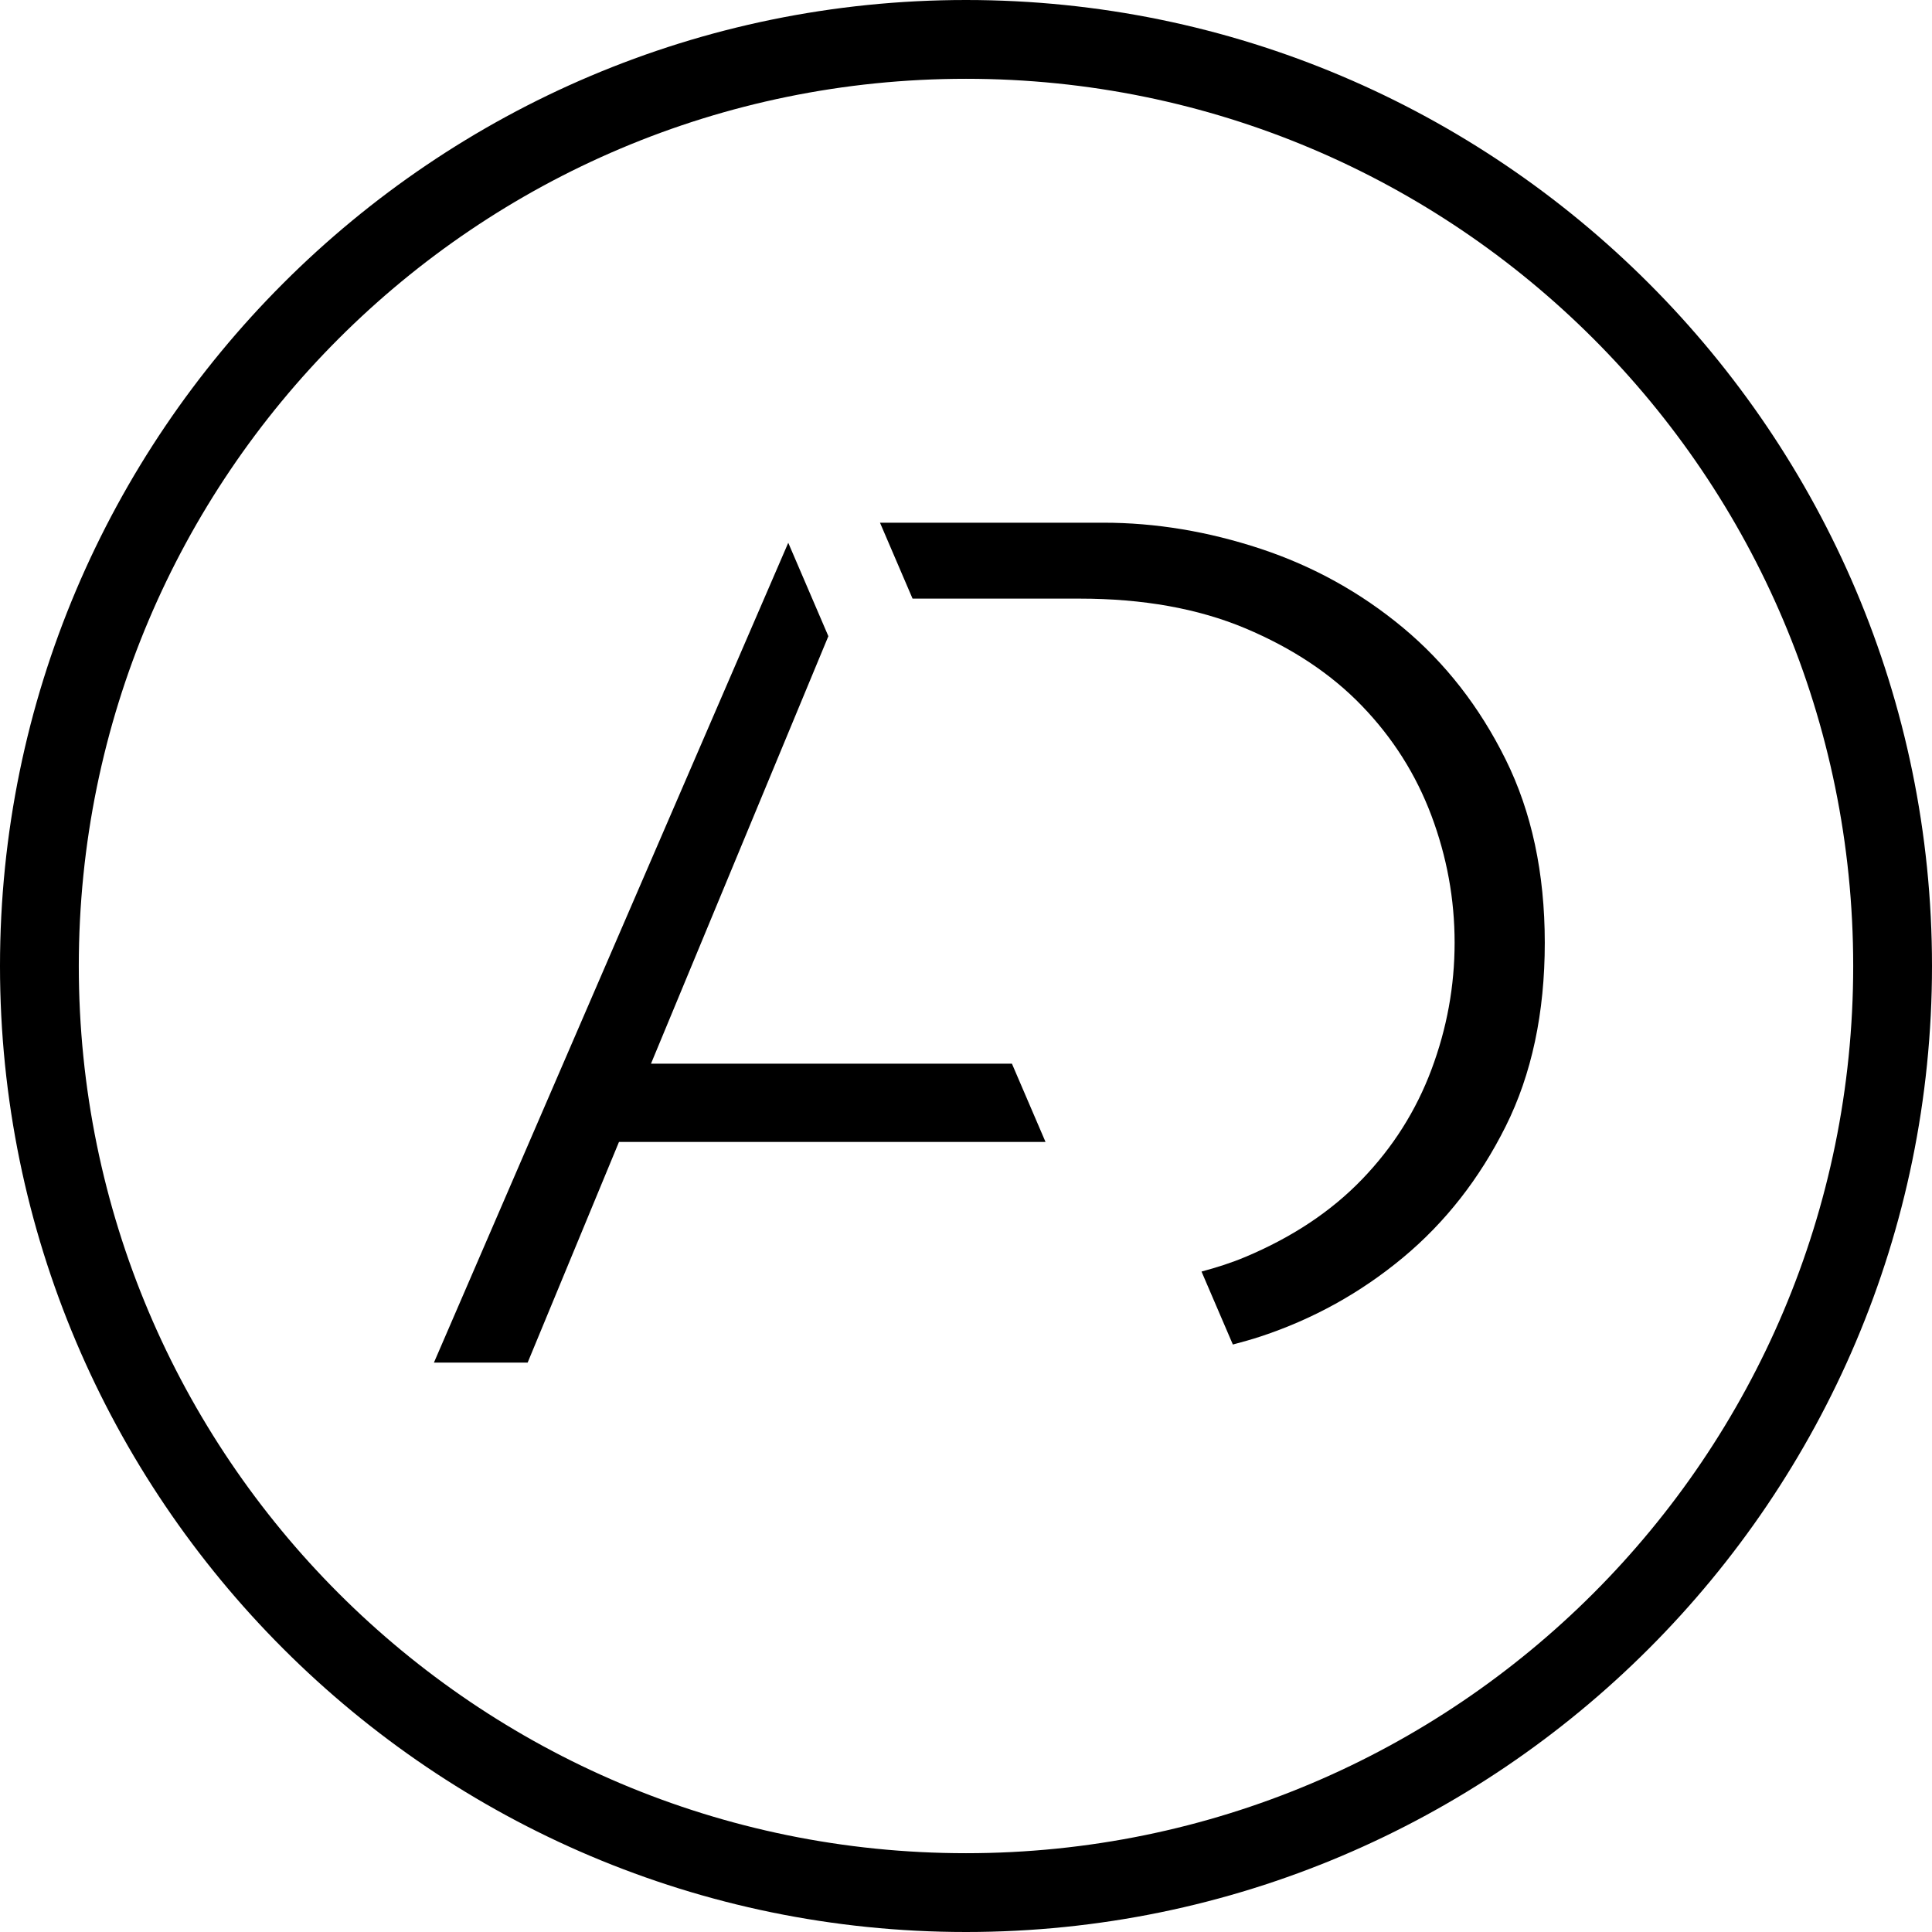 <?xml version="1.0" encoding="utf-8"?>
<!-- Generator: Adobe Illustrator 16.0.4, SVG Export Plug-In . SVG Version: 6.00 Build 0)  -->
<!DOCTYPE svg PUBLIC "-//W3C//DTD SVG 1.1//EN" "http://www.w3.org/Graphics/SVG/1.1/DTD/svg11.dtd">
<svg version="1.1" id="aaron_delani_logo" xmlns="http://www.w3.org/2000/svg" xmlns:xlink="http://www.w3.org/1999/xlink" x="0px" y="0px"
	 width="82.75px" height="82.75px" viewBox="0 0 82.75 82.75" enable-background="new 0 0 82.75 82.75" xml:space="preserve">
<path d="M41.375,0C18.561,0,0,18.561,0,41.375S18.561,82.75,41.375,82.75S82.75,64.189,82.75,41.375S64.189,0,41.375,0z
	 M41.375,79.375c-20.986,0-38-17.014-38-38c0-20.987,17.014-38,38-38s38,17.013,38,38C79.375,62.361,62.361,79.375,41.375,79.375z"
	/>
<g>
	<path d="M64.486,32.524c-1.117-2.252-2.584-4.132-4.395-5.64c-1.812-1.507-3.846-2.633-6.098-3.379
		c-2.252-0.744-4.496-1.117-6.732-1.117h-9.57l1.395,3.252h7.16c2.709,0,5.072,0.424,7.088,1.27
		c2.016,0.848,3.684,1.956,5.004,3.328c1.322,1.372,2.312,2.939,2.973,4.7c0.66,1.762,0.992,3.574,0.992,5.437
		c0,1.863-0.332,3.676-0.992,5.437c-0.66,1.762-1.65,3.328-2.973,4.7c-1.32,1.371-2.988,2.481-5.004,3.327
		c-0.59,0.249-1.221,0.449-1.871,0.624l1.342,3.125c0.396-0.107,0.793-0.213,1.189-0.345c2.252-0.744,4.285-1.871,6.098-3.379
		c1.811-1.506,3.277-3.378,4.395-5.614c1.117-2.235,1.678-4.86,1.678-7.875C66.164,37.395,65.604,34.778,64.486,32.524z"/>
	<polygon points="43.342,45.558 27.883,45.558 35.48,27.249 33.762,23.248 18.586,58.361 22.6,58.361 26.512,48.911 44.781,48.911
		"/>
</g>
</svg>
